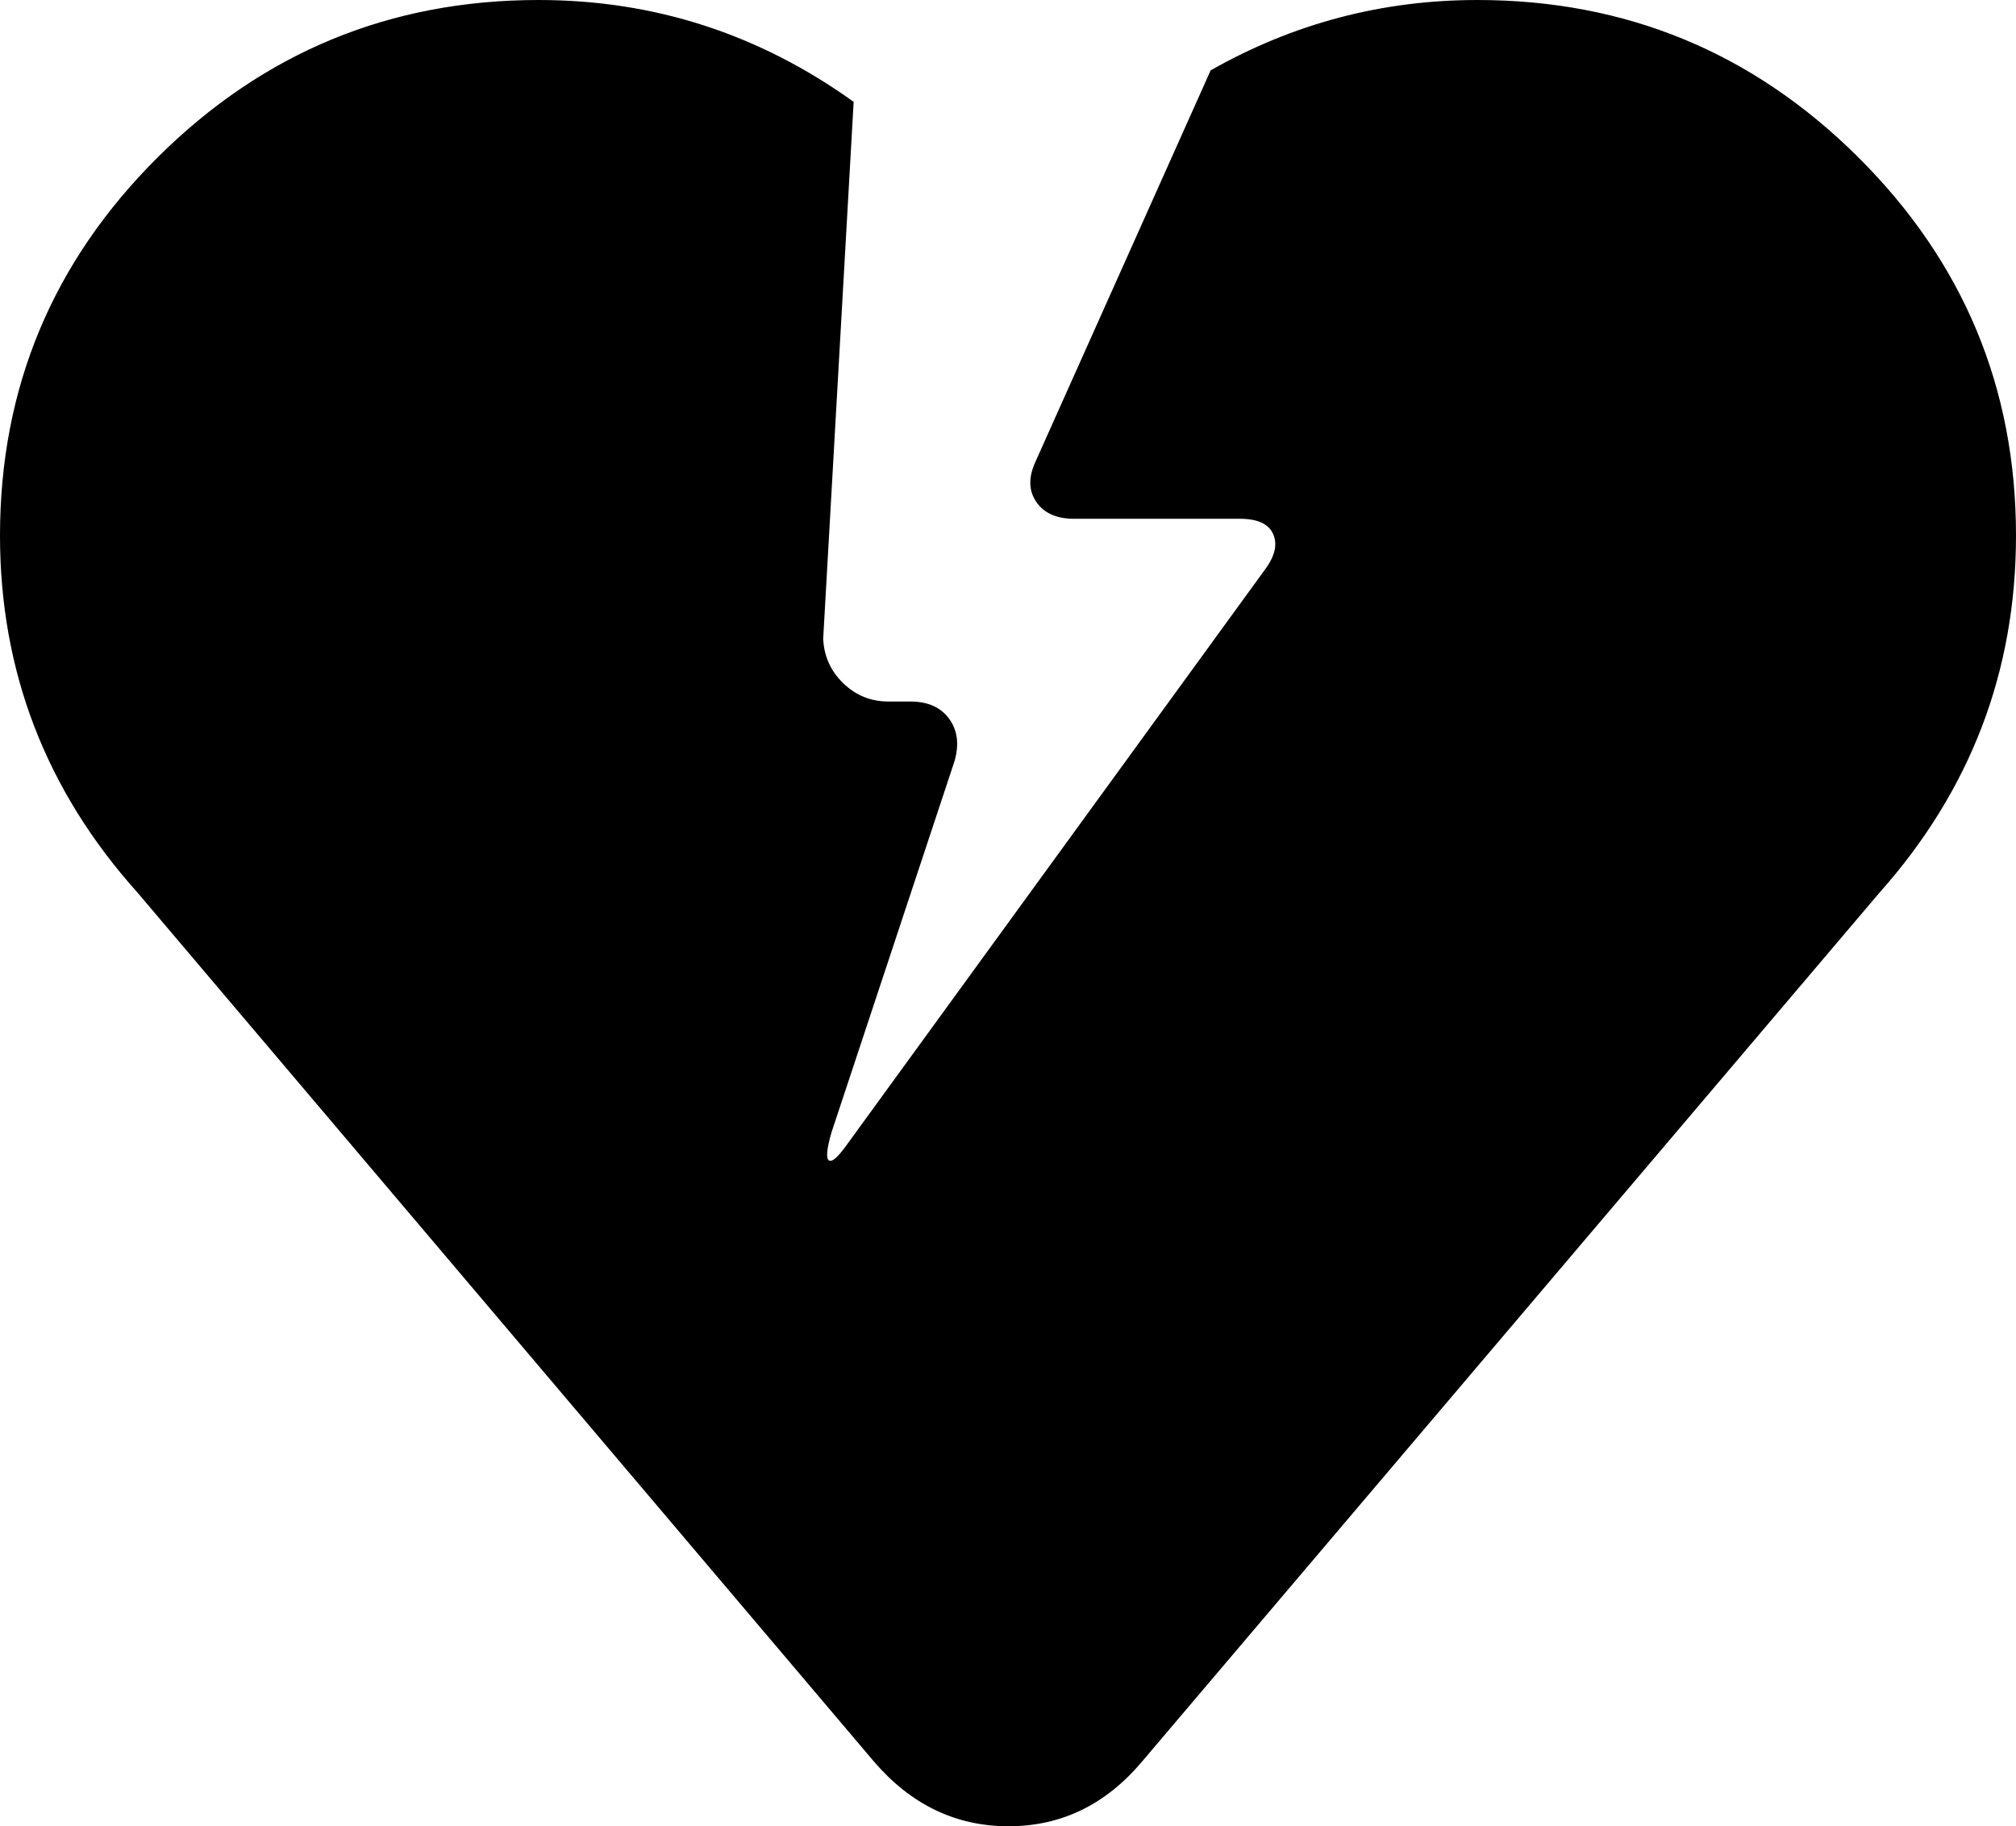 <svg xmlns="http://www.w3.org/2000/svg" viewBox="0 0 1920 1739"><path d="M0 510q0-211 150.5-360.5T513 0q165 0 300 97l-29 511q1 25 19 42.5t43 17.5h21q25 0 37 16.5t5 40.5l-117 353q-7 24-2.5 27t18.5-17l397-546q14-19 7.5-33.5T1181 494h-158q-25 0-36-16t-1-38l167-373q118-67 254-67 212 0 362.5 149.5T1920 510q0 194-130 340l-702 827q-52 62-127.5 62T832 1677L131 850Q0 704 0 510z"/></svg>